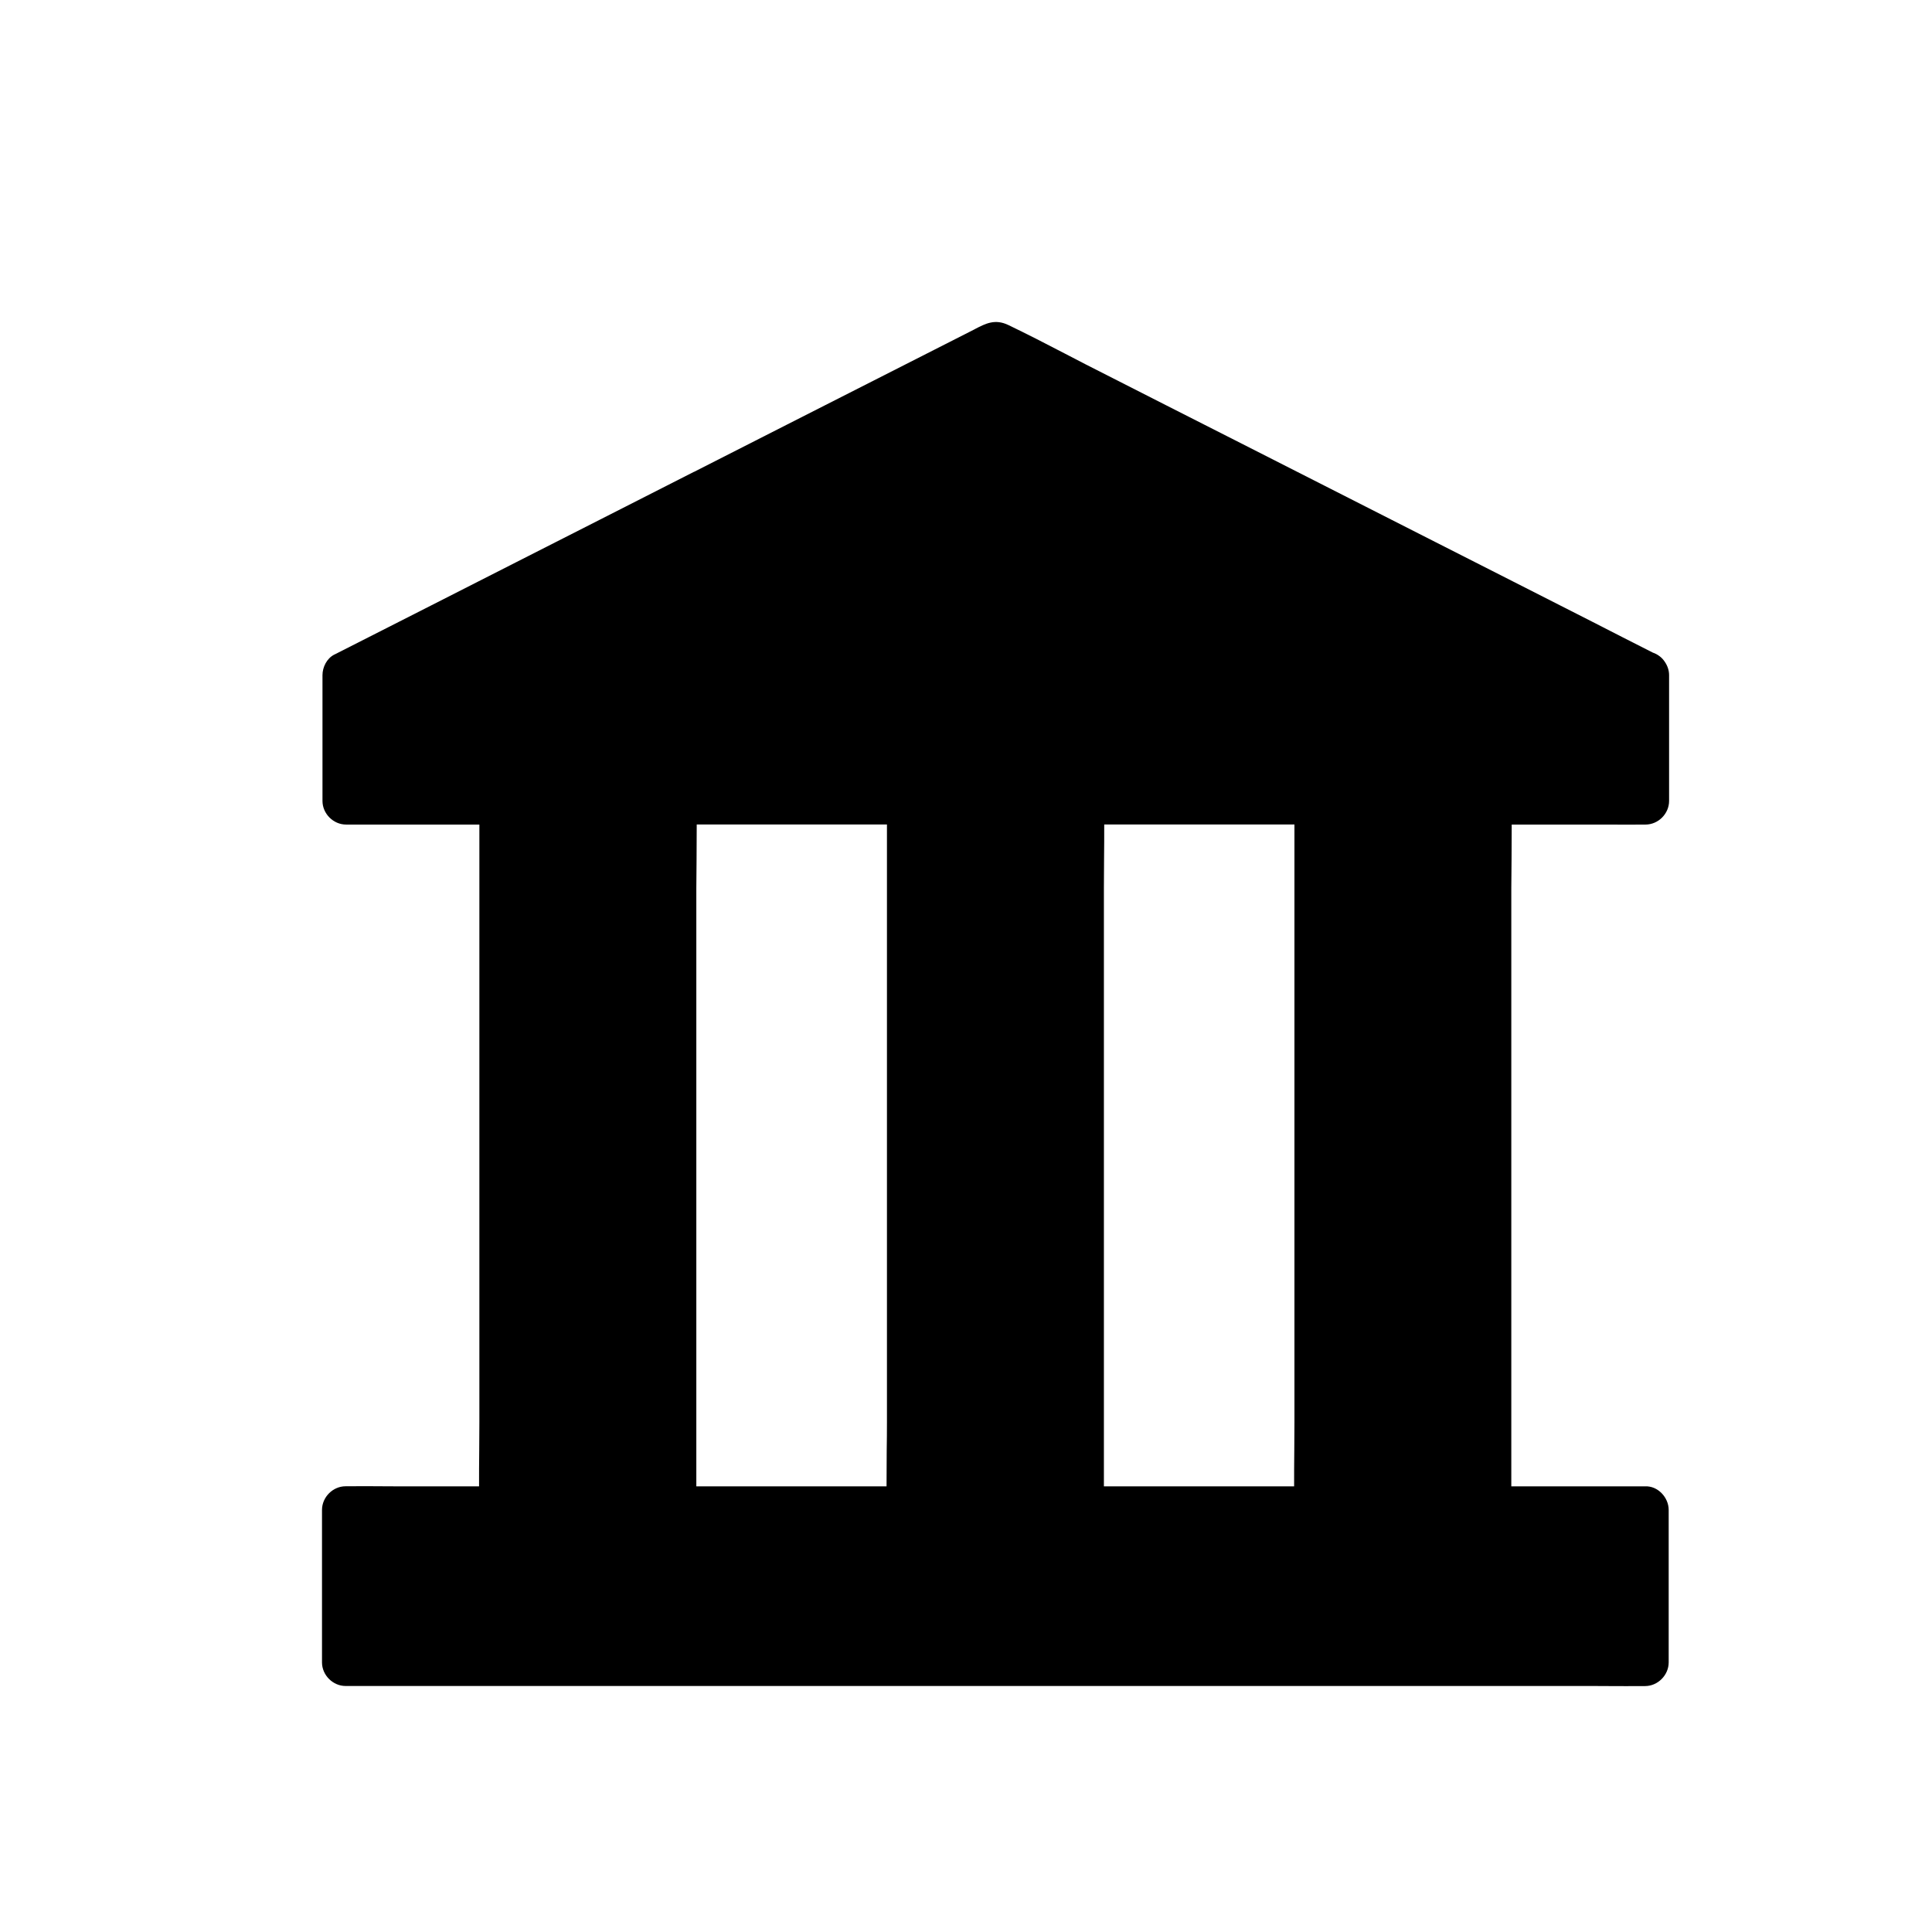 <svg xmlns="http://www.w3.org/2000/svg" width="24" height="24" viewBox="0 0 24 24">
    <path fill-rule="evenodd" d="M20.619 8.154c-.026-.02-.056-.037-.087-.047-.252-.128-.505-.256-.757-.386l-.97-.493h-.001l-.001-.001-.969-.492-1.167-.593-1.167-.593-1.005-.51-1.005-.511-.268-.139c-.23-.12-.462-.239-.697-.352-.165-.078-.28-.019-.416.052l-.005.003-.25.127-.25.127-1.823.926-1.16.59H8.62l-.003.001-1.158.589-1.053.535-1.052.535-1.15.584-.027.014-.027.013c-.09.047-.144.154-.144.254V9.95c0 .158.135.293.293.293h1.656v7.425l-.002.356c-.001.147-.003.293-.002.44H4.949l-.209-.001c-.14-.001-.28-.002-.42 0h-.027c-.158 0-.293.135-.293.294v1.894c0 .158.135.293.293.293h15.486l.21.001c.14 0 .28.002.42 0h.027c.158 0 .293-.136.293-.294V18.781v-.024c0-.155-.135-.301-.293-.293H18.774v-7.43l.003-.357.002-.434H19.995c.14.001.28.002.42 0h.026c.159 0 .293-.135.293-.293V8.387c0-.061-.021-.121-.057-.171-.016-.024-.036-.045-.058-.062zm-4.539 2.088V17.668l-.002.356c-.001.147-.003.293-.002.44h-2.363v-7.43l.002-.356c.001-.146.003-.29.002-.436h2.363zm-5.062 0H8.655l-.002.435-.003.357v7.43h2.363l.002-.44c.002-.119.003-.237.003-.356V10.242z" clip-rule="evenodd"/>
</svg>
